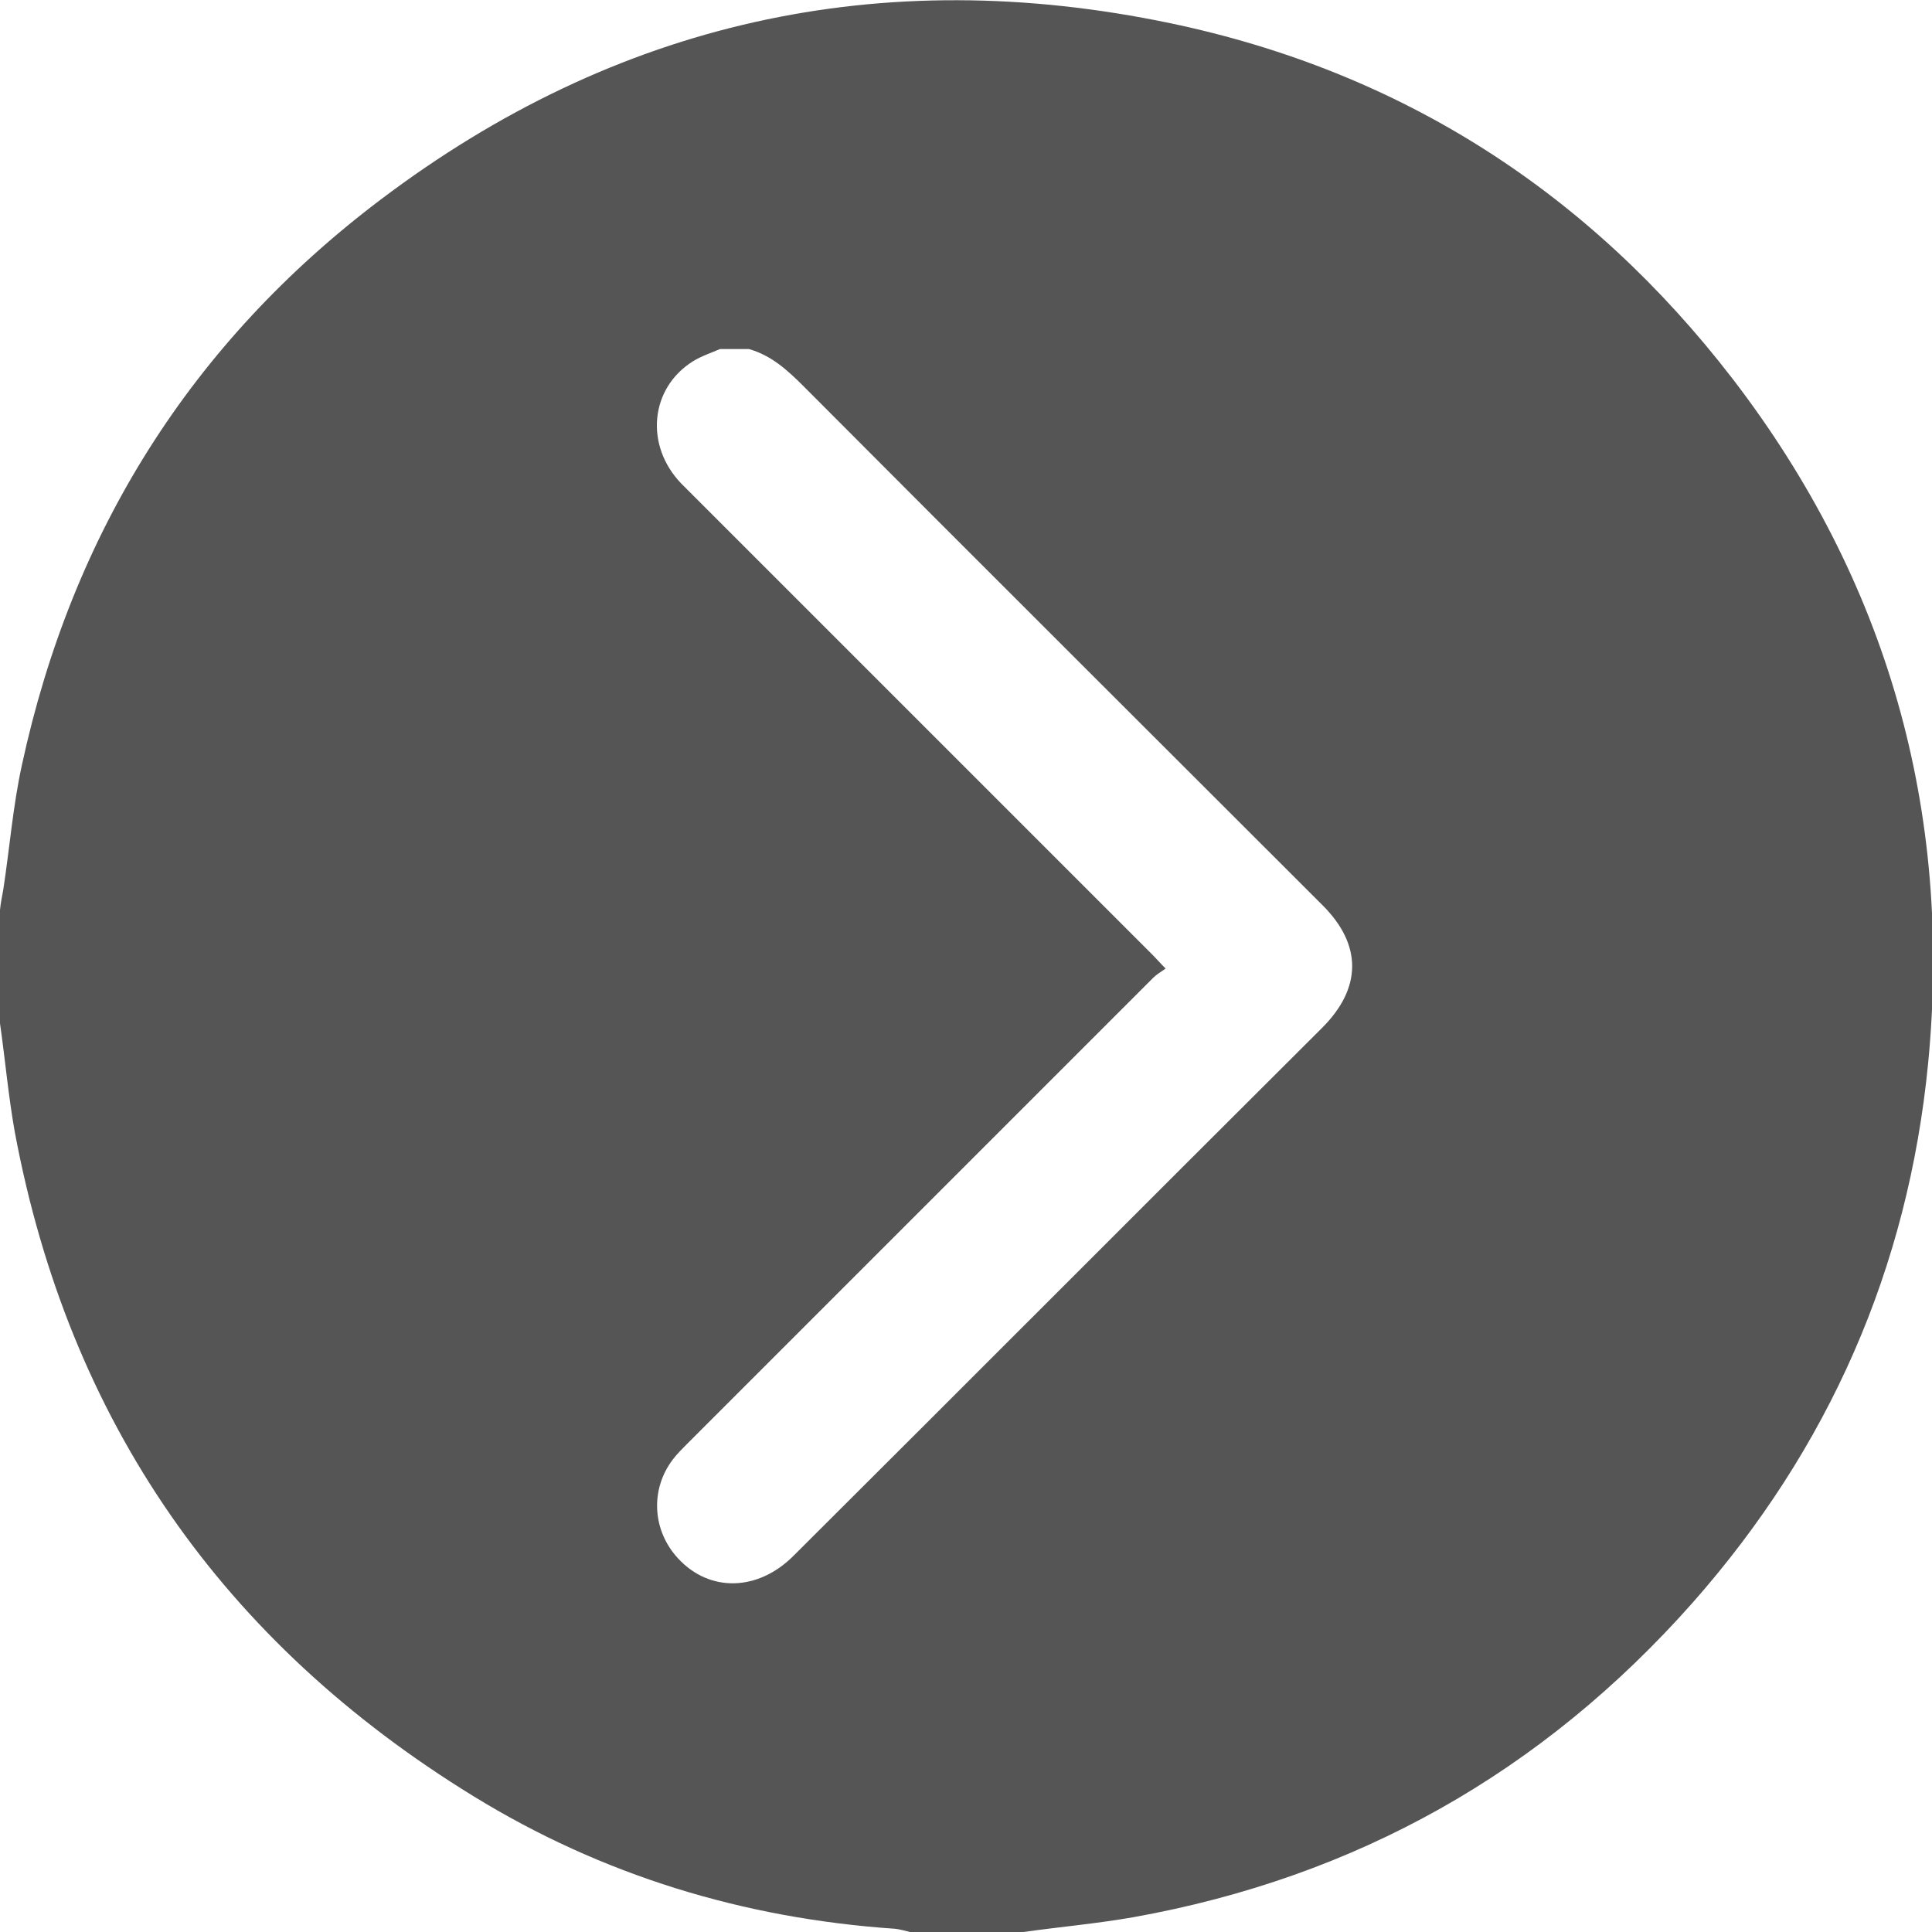 <?xml version="1.0" encoding="utf-8"?>
<!-- Generator: Adobe Illustrator 25.0.1, SVG Export Plug-In . SVG Version: 6.00 Build 0)  -->
<svg version="1.1" id="Layer_1" xmlns="http://www.w3.org/2000/svg" xmlns:xlink="http://www.w3.org/1999/xlink" x="0px" y="0px"
	 viewBox="0 0 300 300" style="enable-background:new 0 0 300 300;" xml:space="preserve">
<style type="text/css">
	.st0{fill:#555;}
</style>
<path class="st0" d="M2.3,175.8c8.4,44.9,32.3,79.2,71.2,103.1c20,12.3,42,19,65.5,20.6c0.8,0.1,1.5,0.3,2.3,0.5c5.9,0,11.7,0,17.6,0
	c5.7-0.8,11.4-1.3,17.1-2.3c34.6-6.2,63.5-22.5,86.8-48.8c21.2-24,33.5-52,36.6-83.8c3.8-39.2-6.3-74.9-30.3-106.2
	c-22.3-29-51.5-47.8-87.4-55.3C136.7-5.8,95.6,3.4,59.1,31C29.7,53.2,11.2,82.7,3.4,118.8c-1.4,6.4-1.9,12.9-2.9,19.4
	c-0.2,1-0.4,2.1-0.5,3.1c0,5.9,0,11.7,0,17.6C0.8,164.5,1.3,170.2,2.3,175.8z M107.6,56.1c1.3-0.8,2.8-1.3,4.2-1.9c1.5,0,3,0,4.5,0
	c3.5,1,6,3.3,8.5,5.8c26.8,26.9,53.7,53.7,80.6,80.6c6.1,6.1,6.1,12.8-0.1,19c-27.4,27.3-54.7,54.7-82.1,82
	c-5.5,5.5-13,5.7-17.9,0.4c-4-4.3-4.4-10.7-0.8-15.4c0.6-0.8,1.4-1.6,2.1-2.3c24.2-24.2,48.3-48.3,72.5-72.5
	c0.5-0.5,1.2-0.9,1.9-1.4c-0.9-0.9-1.4-1.5-1.9-2c-24.4-24.4-48.9-48.9-73.3-73.3C100.1,69.2,100.9,60.3,107.6,56.1z"/>
</svg>
